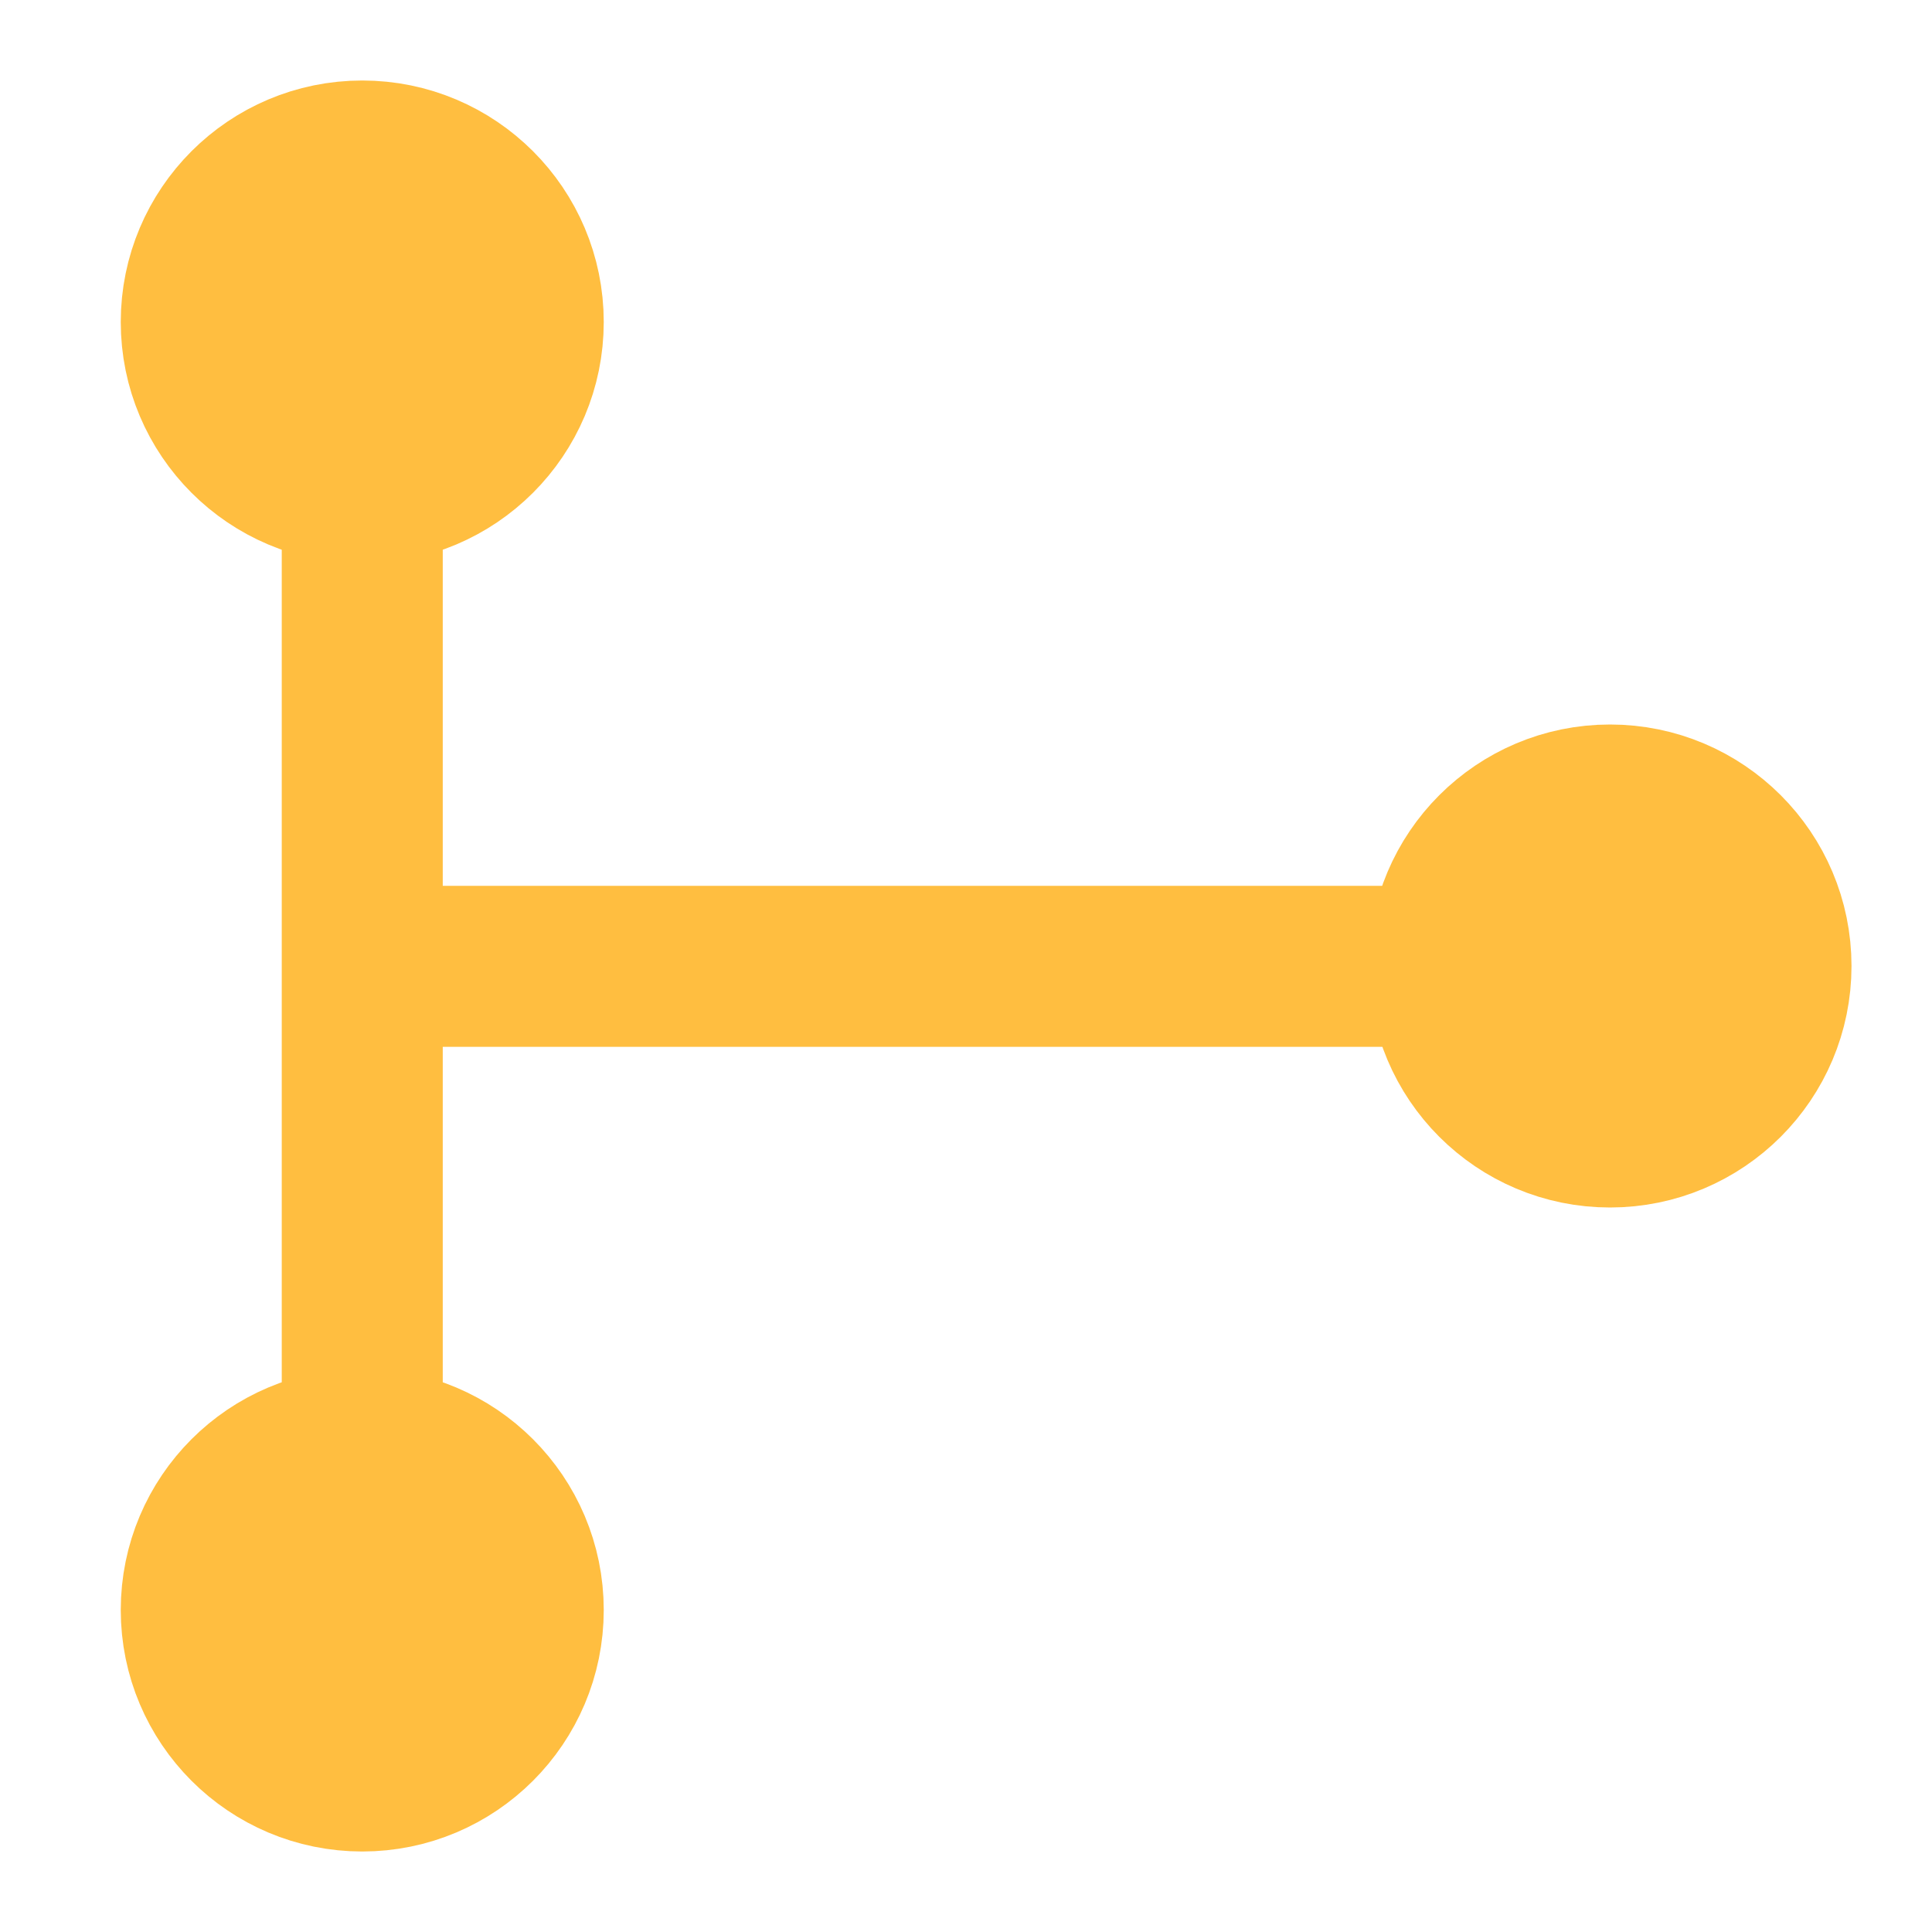 <?xml version="1.0" encoding="UTF-8"?><svg width="24" height="24" viewBox="0 0 48 48" fill="none" xmlns="http://www.w3.org/2000/svg"><path d="M40 28C42.209 28 44 26.209 44 24C44 21.791 42.209 20 40 20C37.791 20 36 21.791 36 24C36 26.209 37.791 28 40 28Z" fill="#ffbe40" stroke="#ffbe40" stroke-width="4" stroke-linejoin="bevel"/><path d="M9 12C11.209 12 13 10.209 13 8C13 5.791 11.209 4 9 4C6.791 4 5 5.791 5 8C5 10.209 6.791 12 9 12Z" fill="#ffbe40" stroke="#ffbe40" stroke-width="4" stroke-linejoin="bevel"/><path d="M9 44C11.209 44 13 42.209 13 40C13 37.791 11.209 36 9 36C6.791 36 5 37.791 5 40C5 42.209 6.791 44 9 44Z" fill="#ffbe40" stroke="#ffbe40" stroke-width="4" stroke-linejoin="bevel"/><path d="M9 12V36V24.008H36" stroke="#ffbe40" stroke-width="4" stroke-linecap="butt" stroke-linejoin="bevel"/></svg>